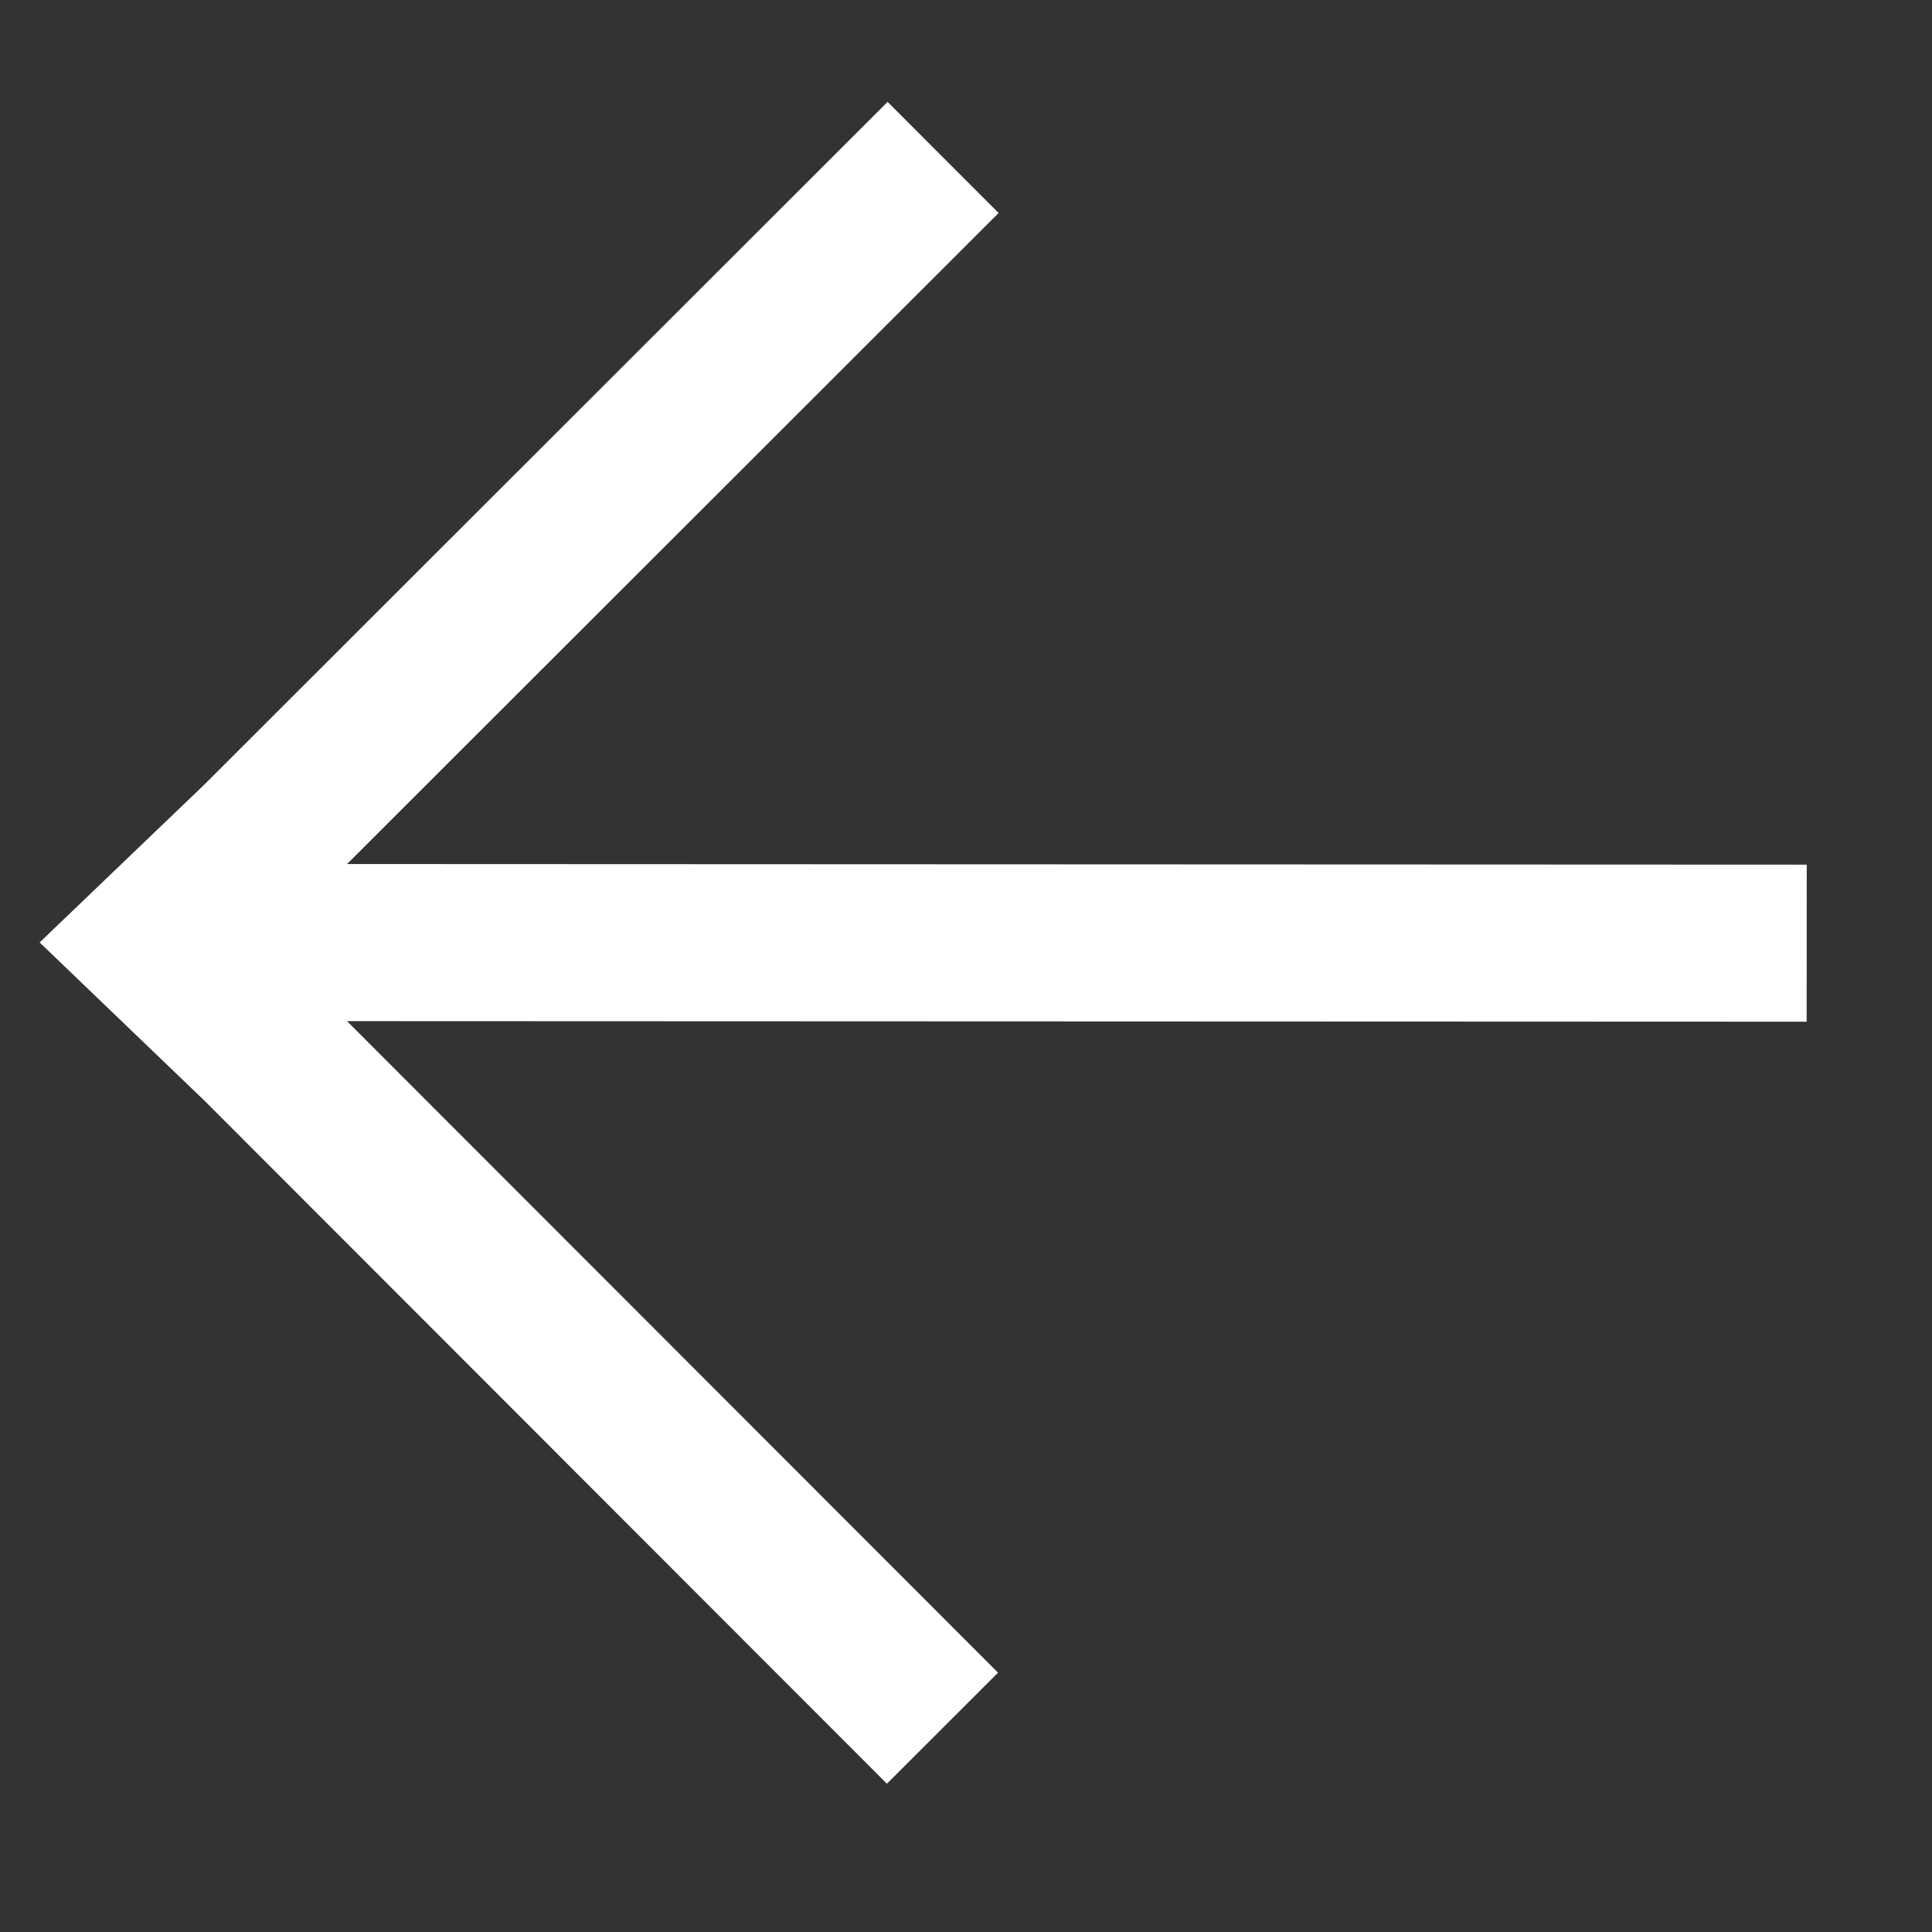 <svg width="41" height="41" viewBox="0 0 41 41" fill="none" xmlns="http://www.w3.org/2000/svg">
<rect x="0" y="0" width="41" height="41" fill="#333333" stroke="none"/>
<path fill-rule="evenodd" clip-rule="evenodd" d="M21.18 35.497L7.364 21.67L38.34 21.682L38.342 18.349L7.365 18.336L21.192 4.52L18.836 2.162L4.348 16.639L0.841 20L4.346 23.365L18.822 37.853L21.18 35.497Z" fill="white"/>
</svg>
